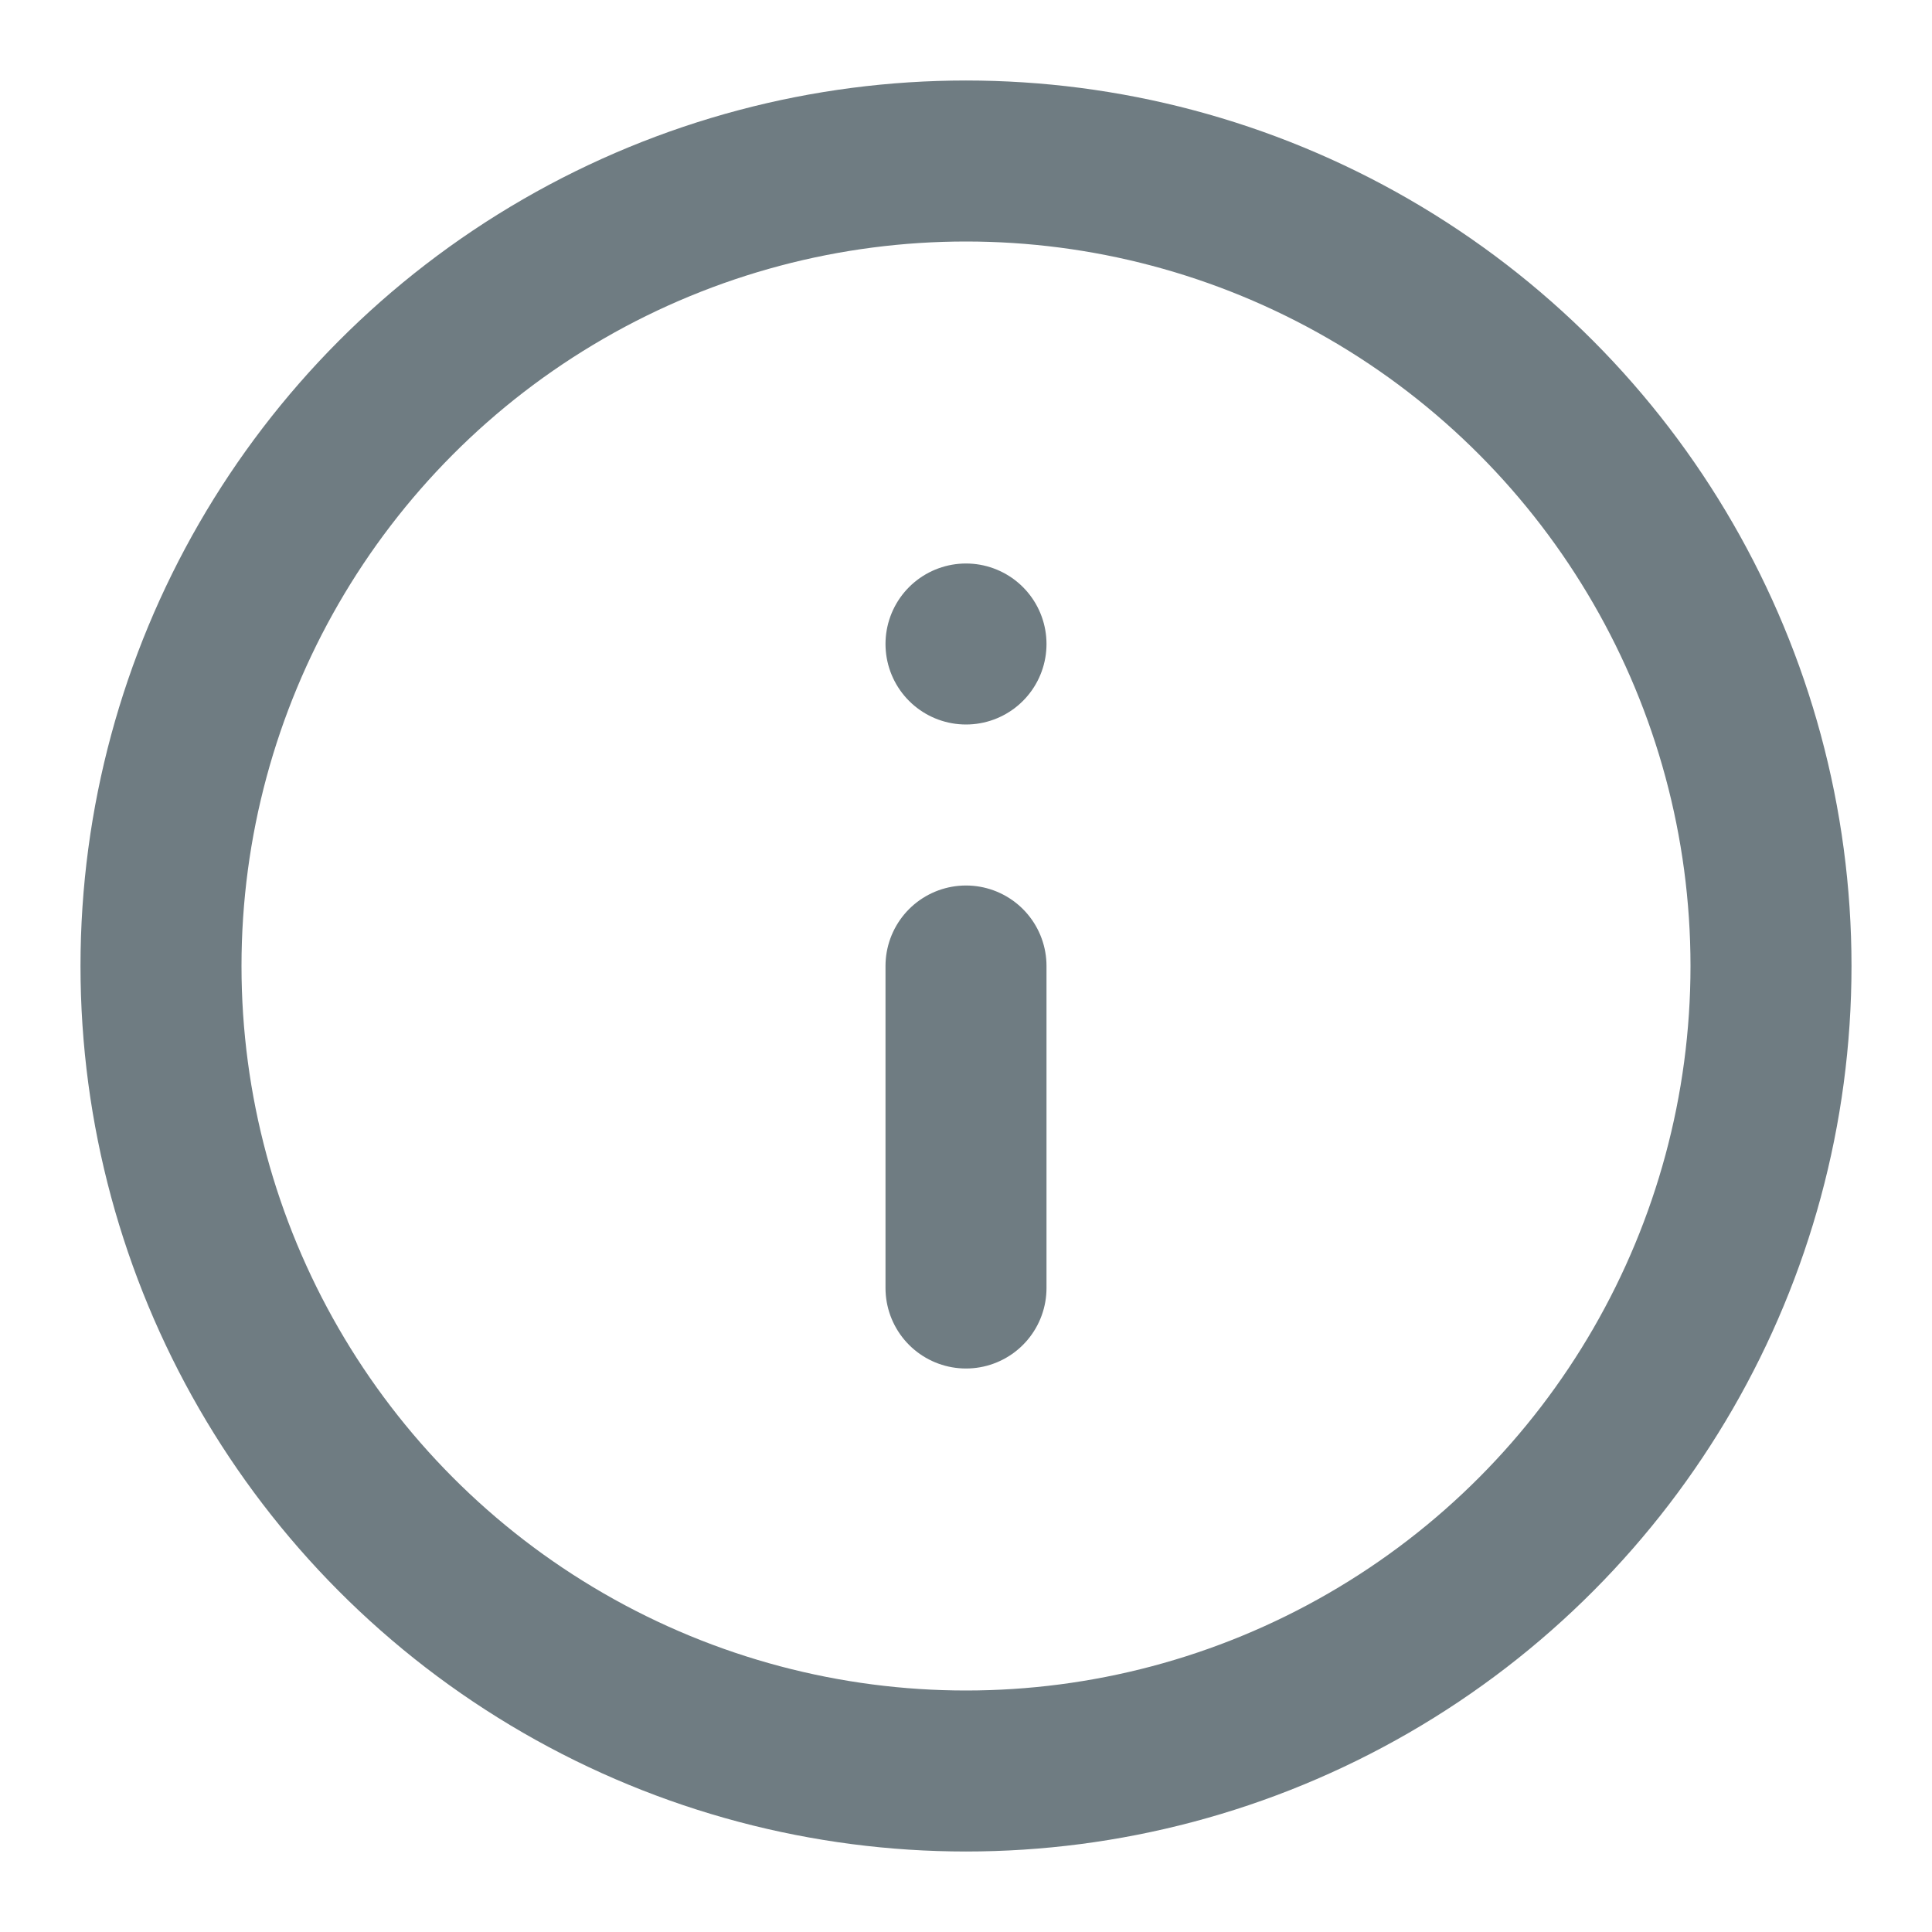 <svg xmlns="http://www.w3.org/2000/svg" width="24" height="24" viewBox="0 0 24 24" fill="none" stroke="#6f7c82" stroke-width="2" stroke-linecap="round" stroke-linejoin="round">
    <circle cx="12" cy="12" r="10"/>
    <line x1="12" y1="16" x2="12" y2="12"/>
    <line x1="12" y1="8" x2="12" y2="8"/>
</svg>
